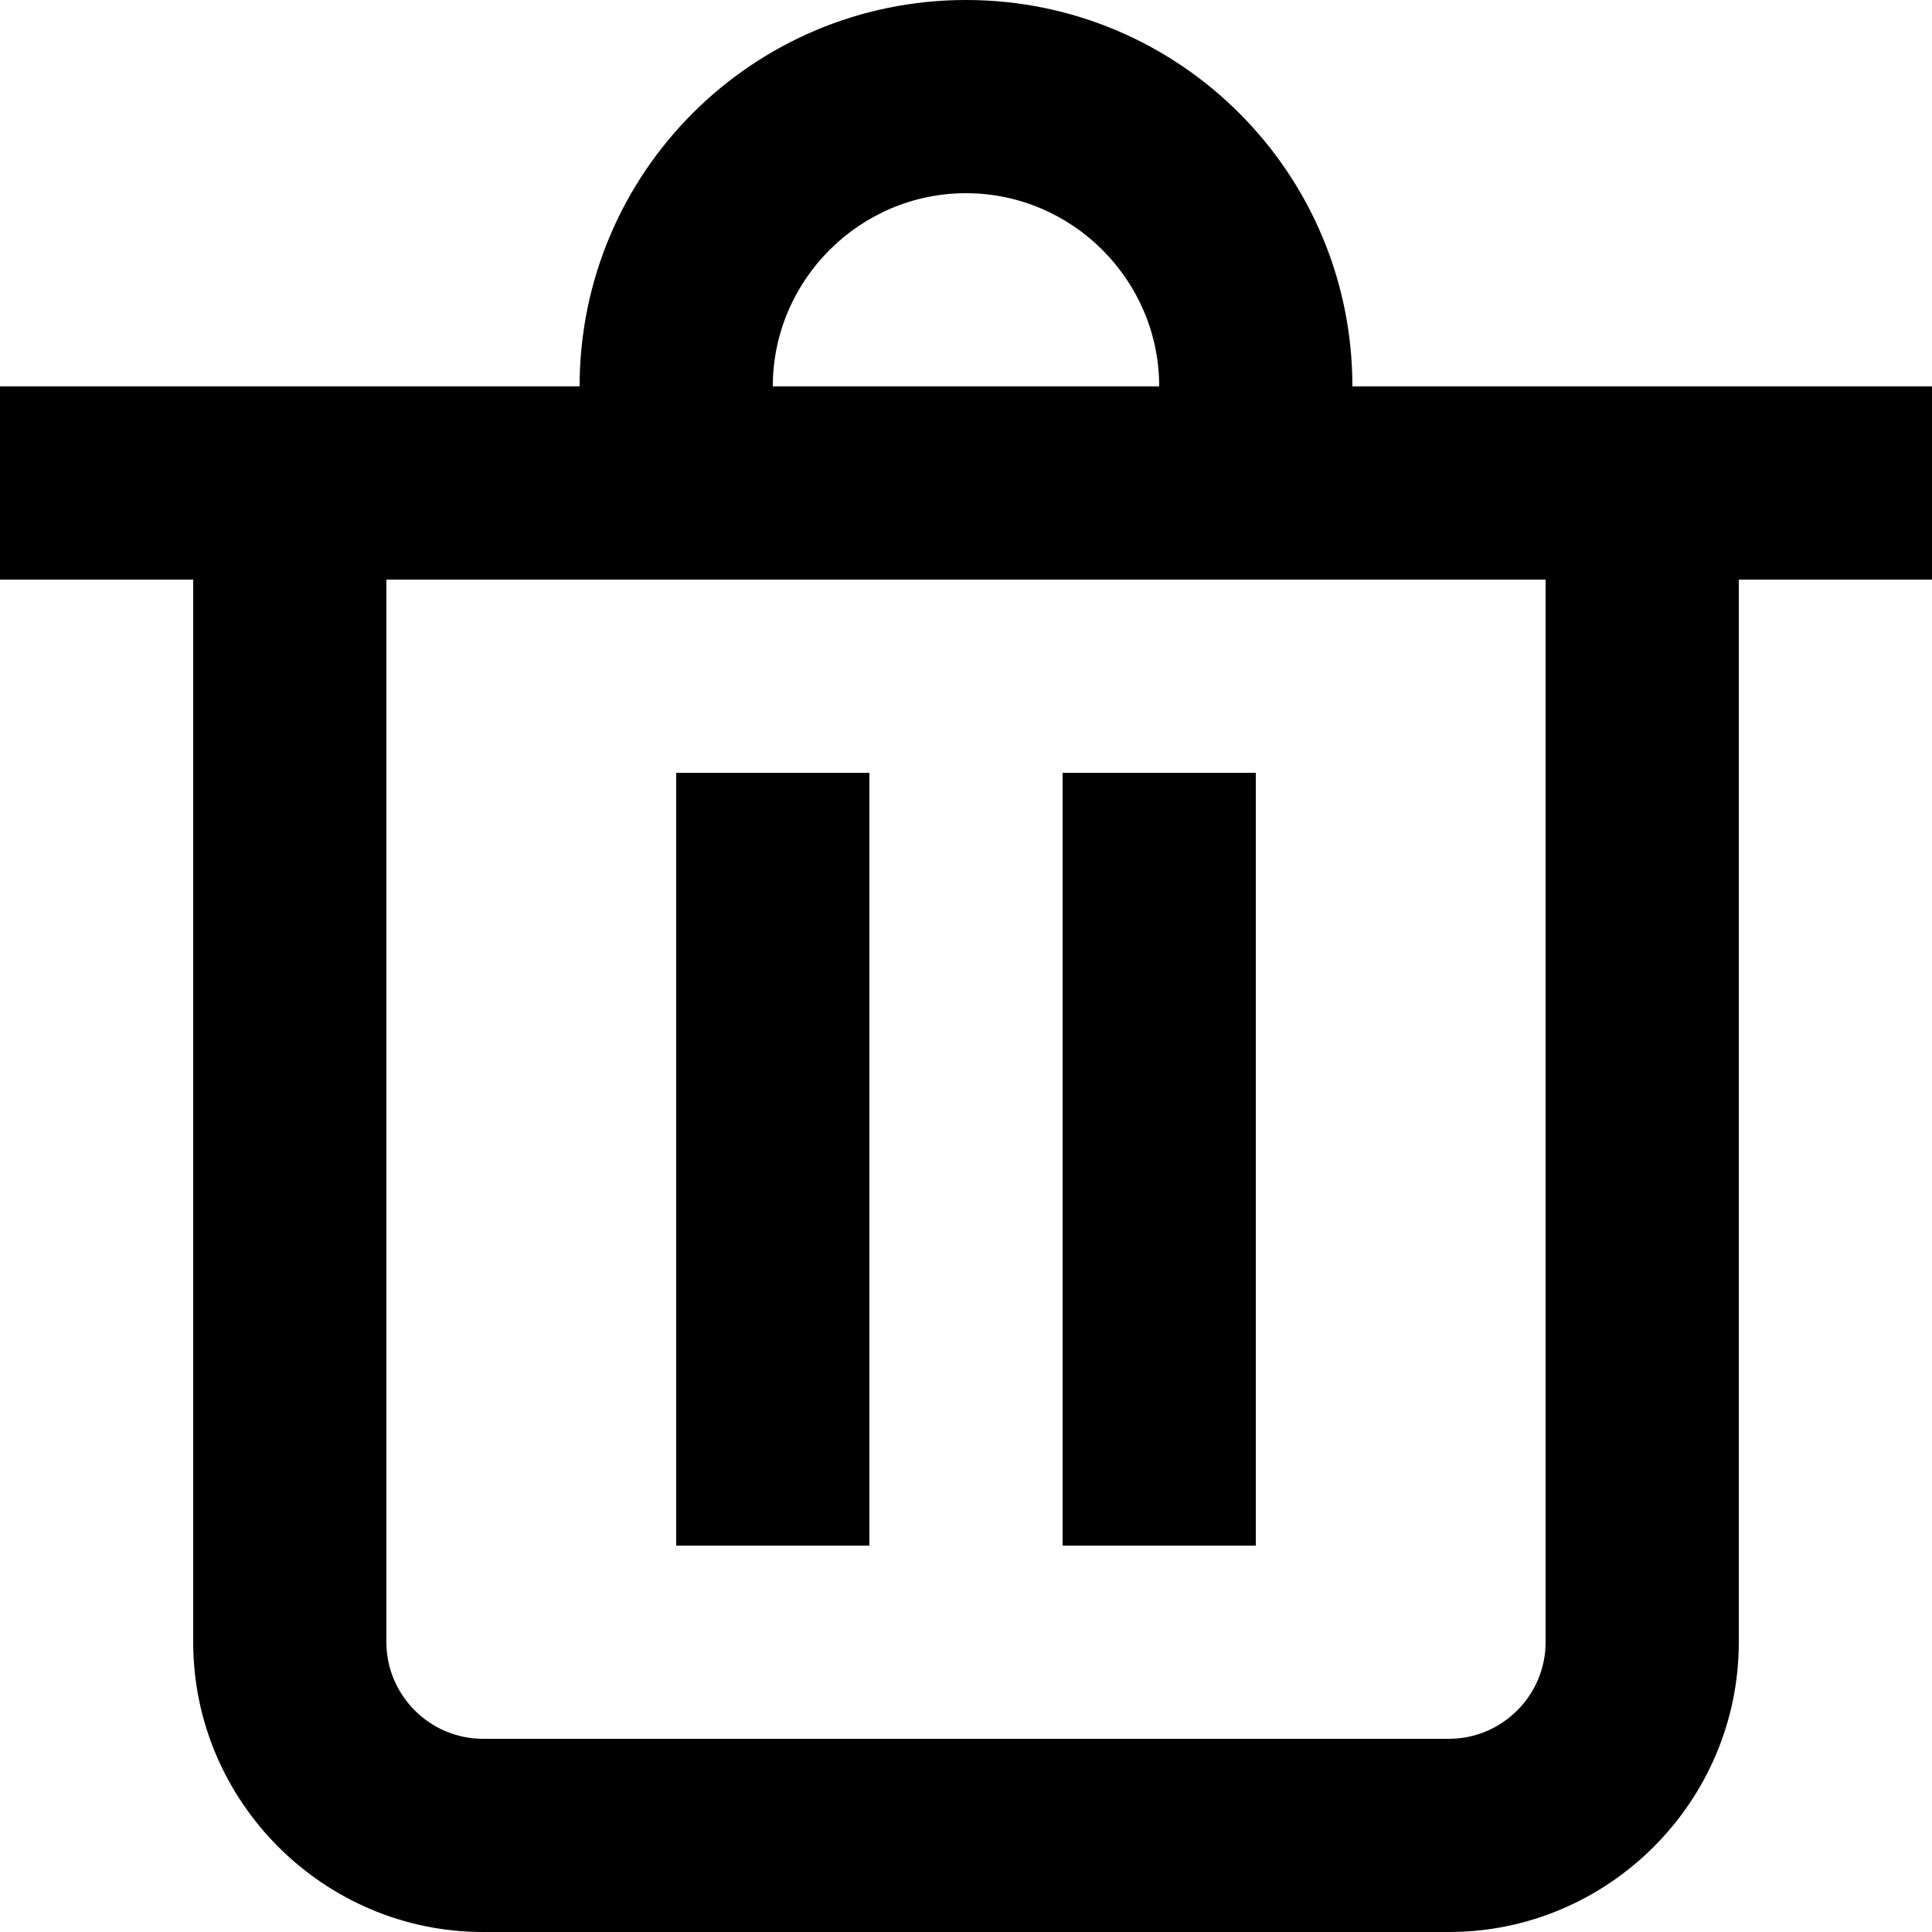 <svg viewBox="0 0 20 20" xmlns="http://www.w3.org/2000/svg"><path d="m14 4c0-2.21-1.79-4-4-4s-4 1.79-4 4h-6v2h2v11c0 1.65 1.35 3 3 3h10c1.65 0 3-1.35 3-3v-11h2v-2zm-4-2c1.1 0 2 .9 2 2h-4c0-1.1.9-2 2-2zm6 15c0 .55-.45 1-1 1h-10c-.55 0-1-.45-1-1v-11h12zm-7-9h-2v8h2zm4 0h-2v8h2z" fill="currentColor"/></svg>